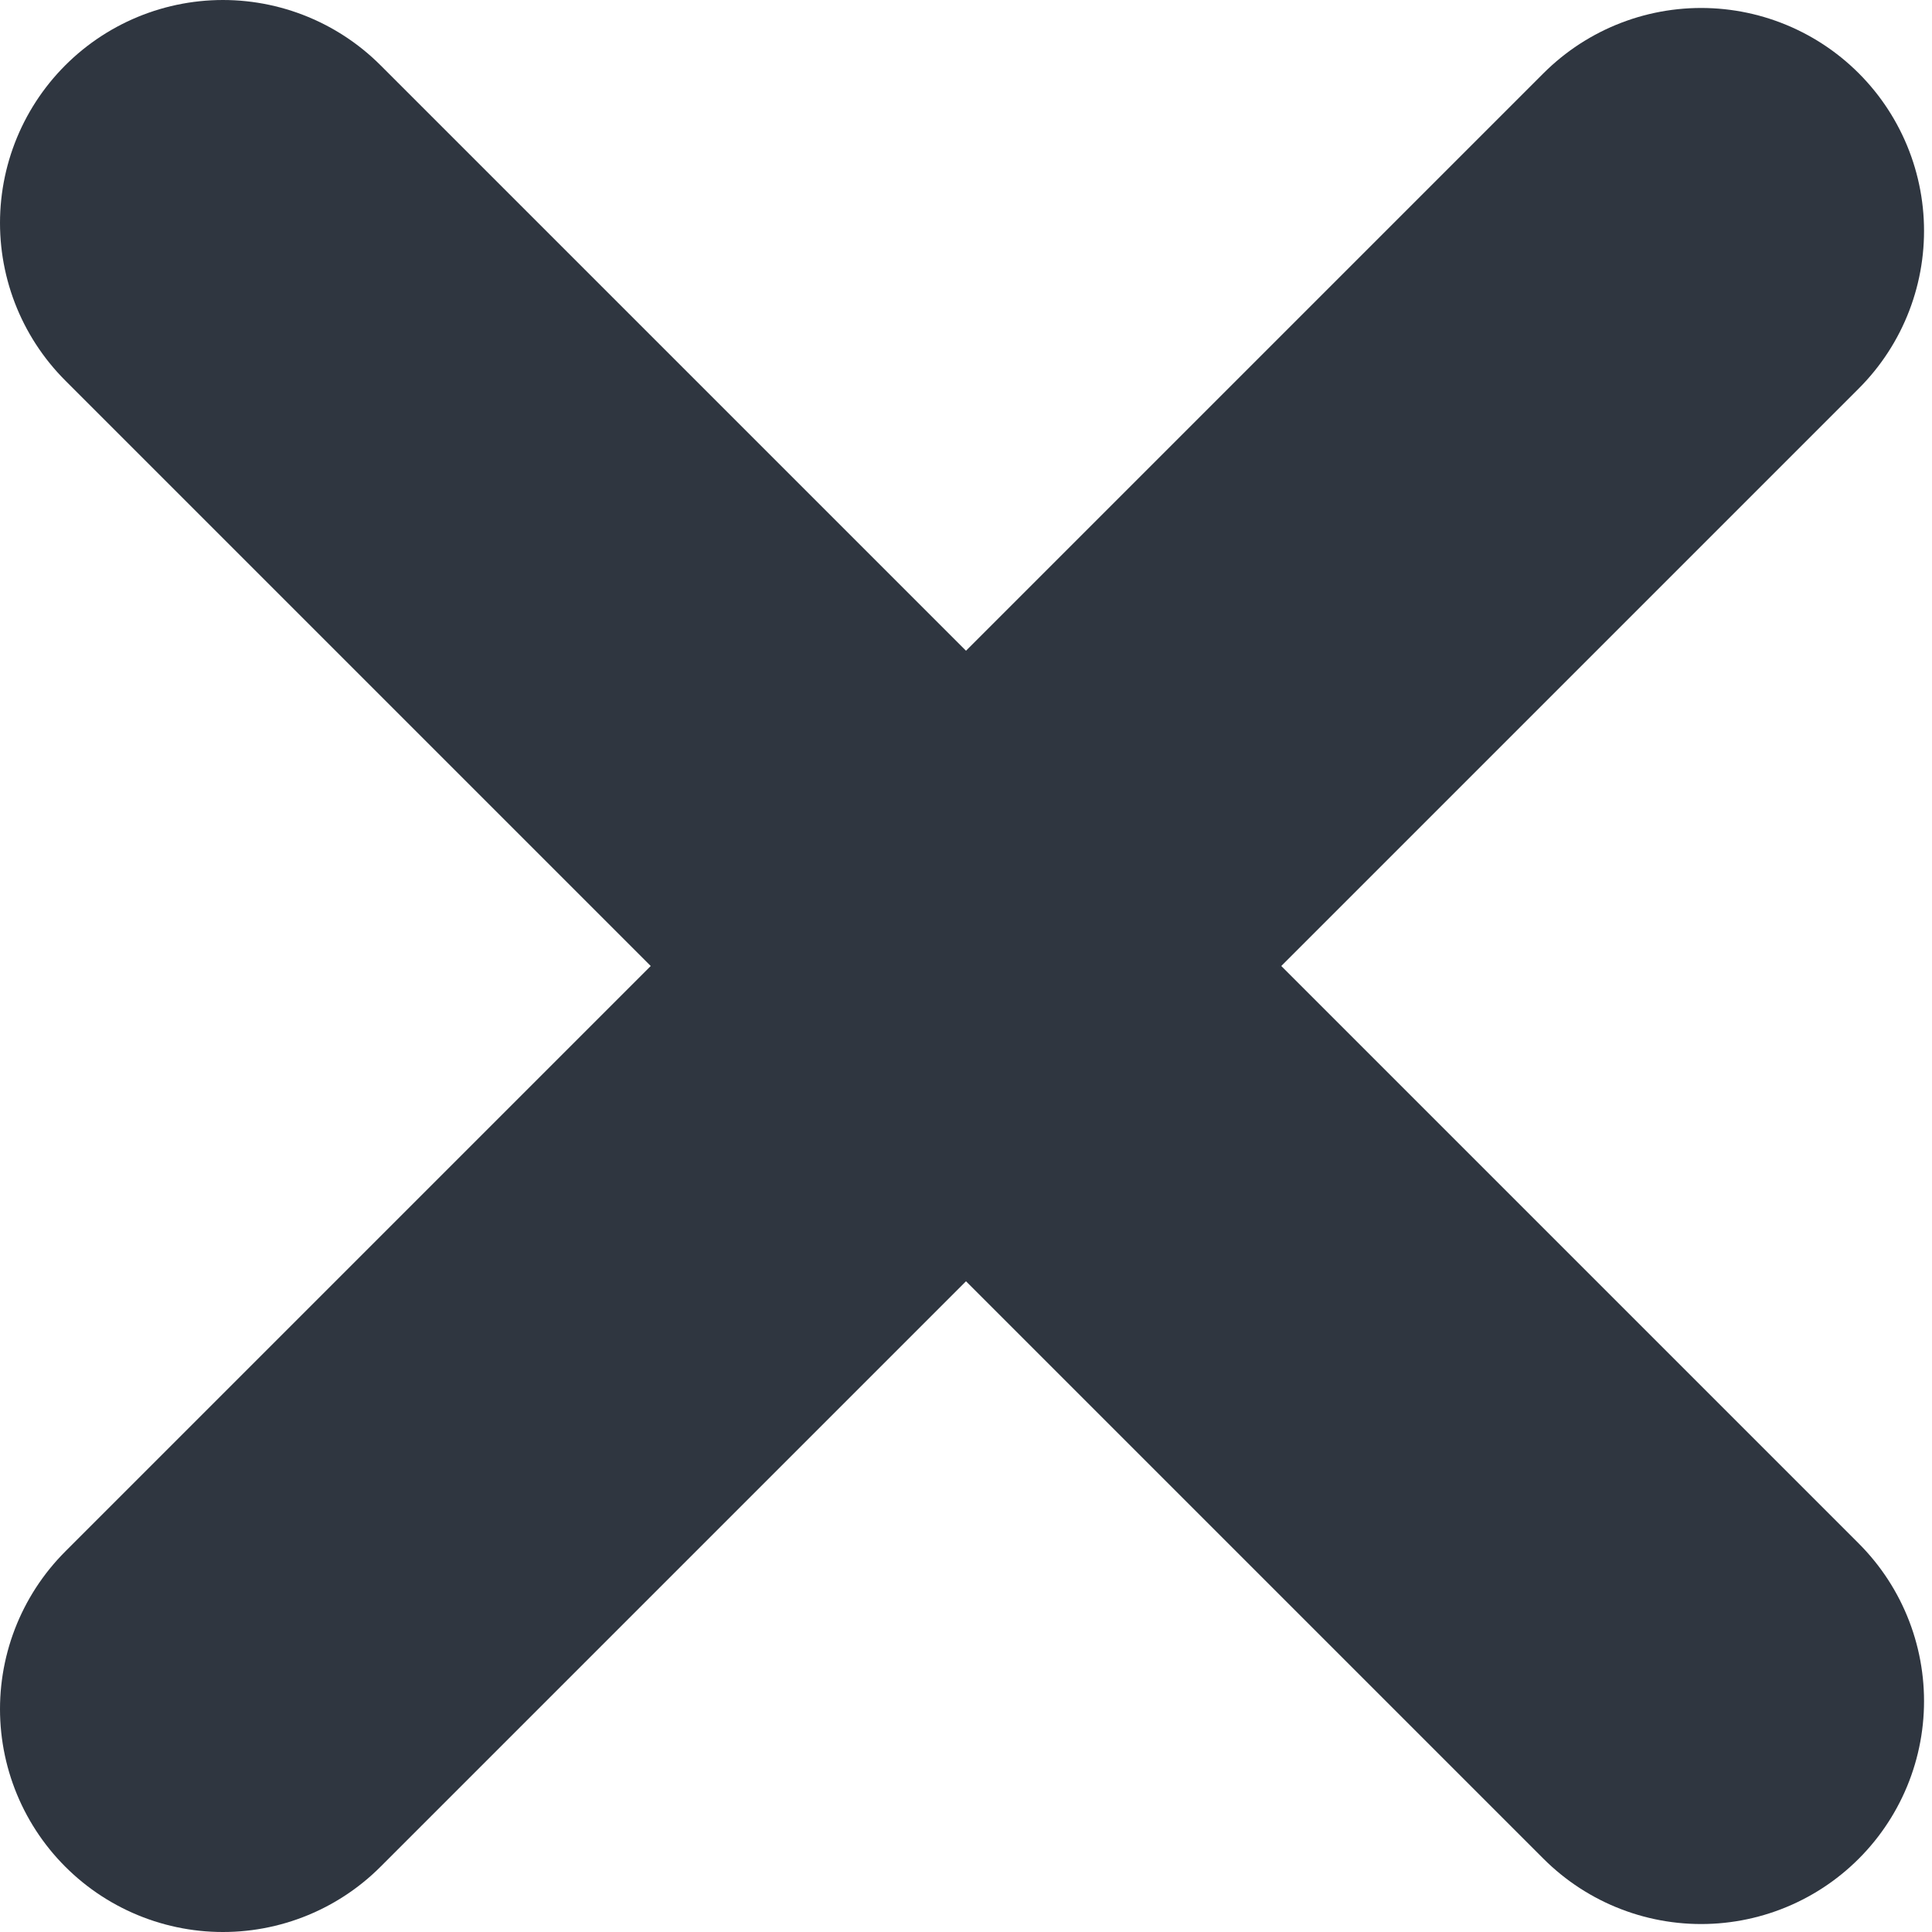 <?xml version="1.0" encoding="UTF-8"?>
<svg width="65px" height="65px" viewBox="0 0 65 65" version="1.1" xmlns="http://www.w3.org/2000/svg" xmlns:xlink="http://www.w3.org/1999/xlink">
    <!-- Generator: Sketch 51.2 (57519) - http://www.bohemiancoding.com/sketch -->
    <title>Group</title>
    <desc>Created with Sketch.</desc>
    <defs></defs>
    <g id="Page-1" stroke="none" stroke-width="1" fill="none" fill-rule="evenodd" stroke-linecap="round">
        <g id="Group" transform="translate(7, 7)" fill-rule="nonzero" stroke="#2F3640" stroke-width="15">
            <path d="M0.5,0.5 L50.232,50.232" id="Line"></path>
            <path d="M0.5,0.5 L50.232,50.232" id="Line" transform="translate(25.5, 25.5) rotate(-90) translate(-25.5, -25.5) "></path>
        </g>
    </g>
</svg>
